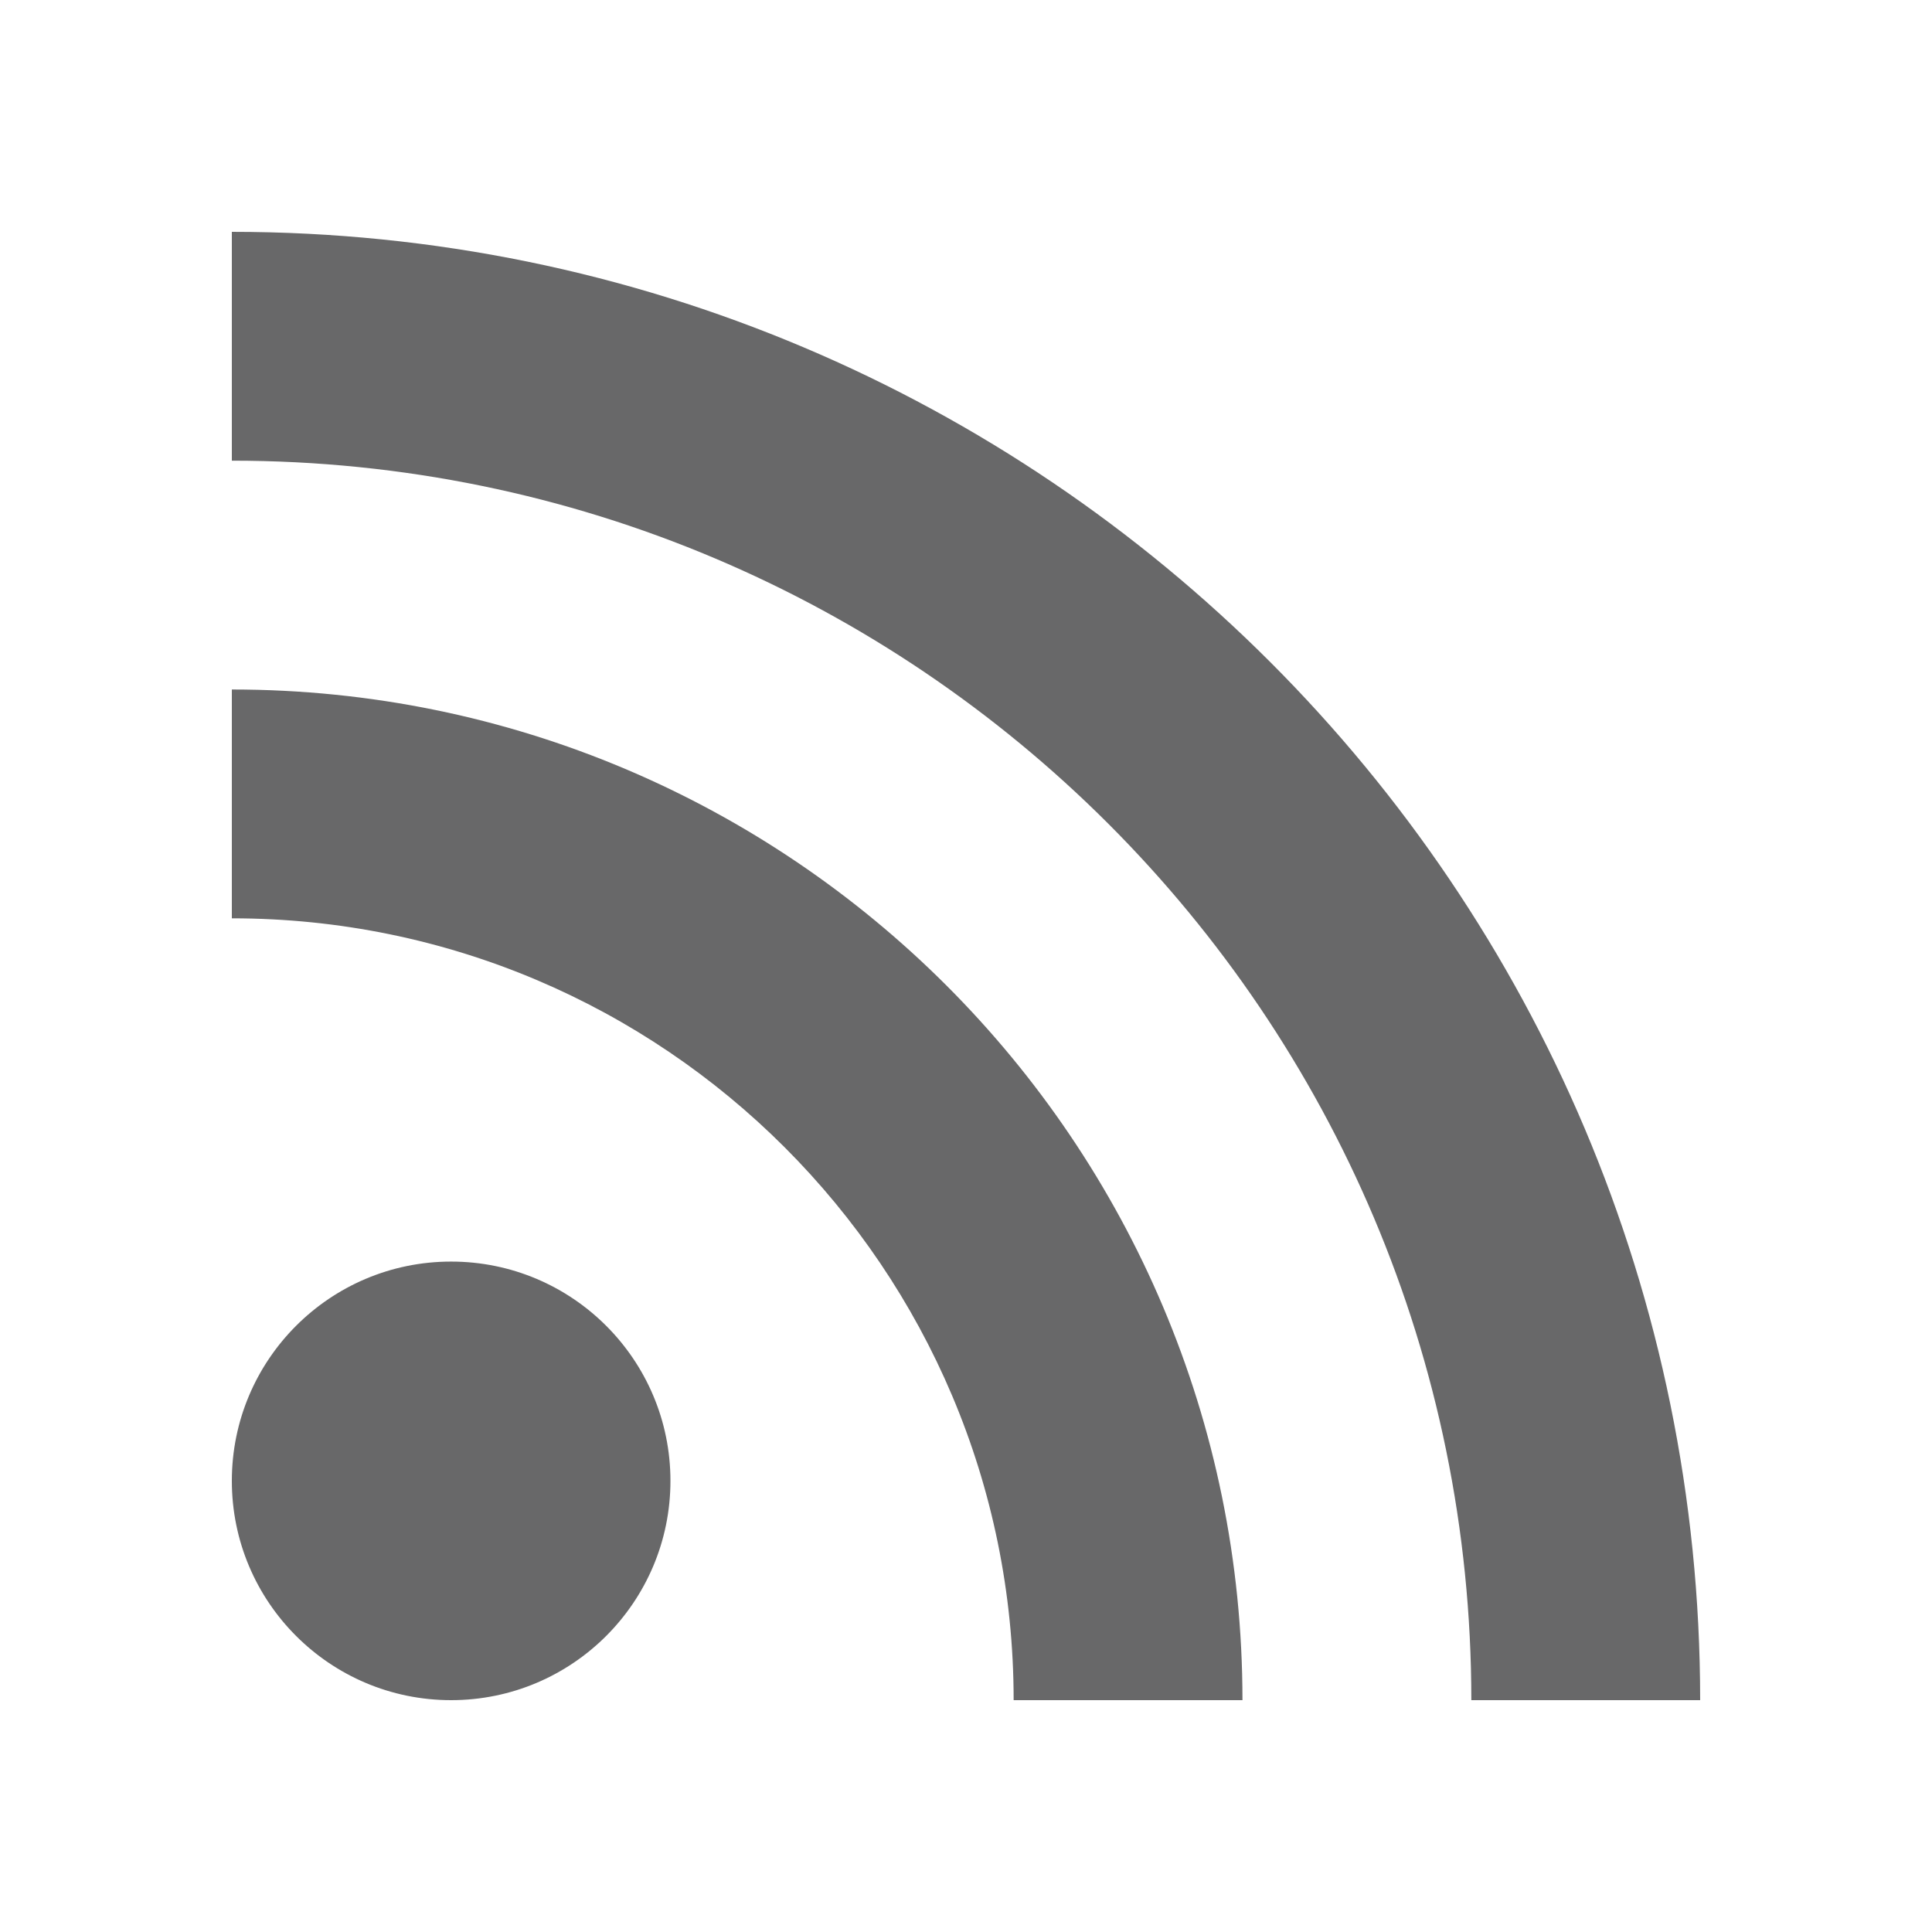 <?xml version="1.0" encoding="utf-8"?>
<!-- Generator: Adobe Illustrator 15.1.0, SVG Export Plug-In . SVG Version: 6.00 Build 0)  -->
<!DOCTYPE svg PUBLIC "-//W3C//DTD SVG 1.1//EN" "http://www.w3.org/Graphics/SVG/1.1/DTD/svg11.dtd">
<svg version="1.1" id="Layer_1" xmlns="http://www.w3.org/2000/svg" xmlns:xlink="http://www.w3.org/1999/xlink" x="0px" y="0px"
	 width="100px" height="100px" viewBox="0 0 100 100" enable-background="new 0 0 100 100" xml:space="preserve">
<g>
	<path fill="#686869" d="M12,12v11.844c35.432,0,64.156,28.725,64.156,64.156H88C88,46.026,53.973,12,12,12z M12,35.688v11.844
		c22.349,0,40.466,18.118,40.466,40.468h11.844C64.311,59.109,40.891,35.688,12,35.688z M23.349,65.299
		C17.083,65.299,12,70.382,12,76.649C12,82.919,17.083,88,23.349,88c6.27,0,11.353-5.081,11.353-11.351
		C34.702,70.382,29.619,65.299,23.349,65.299z"/>
</g>
</svg>
